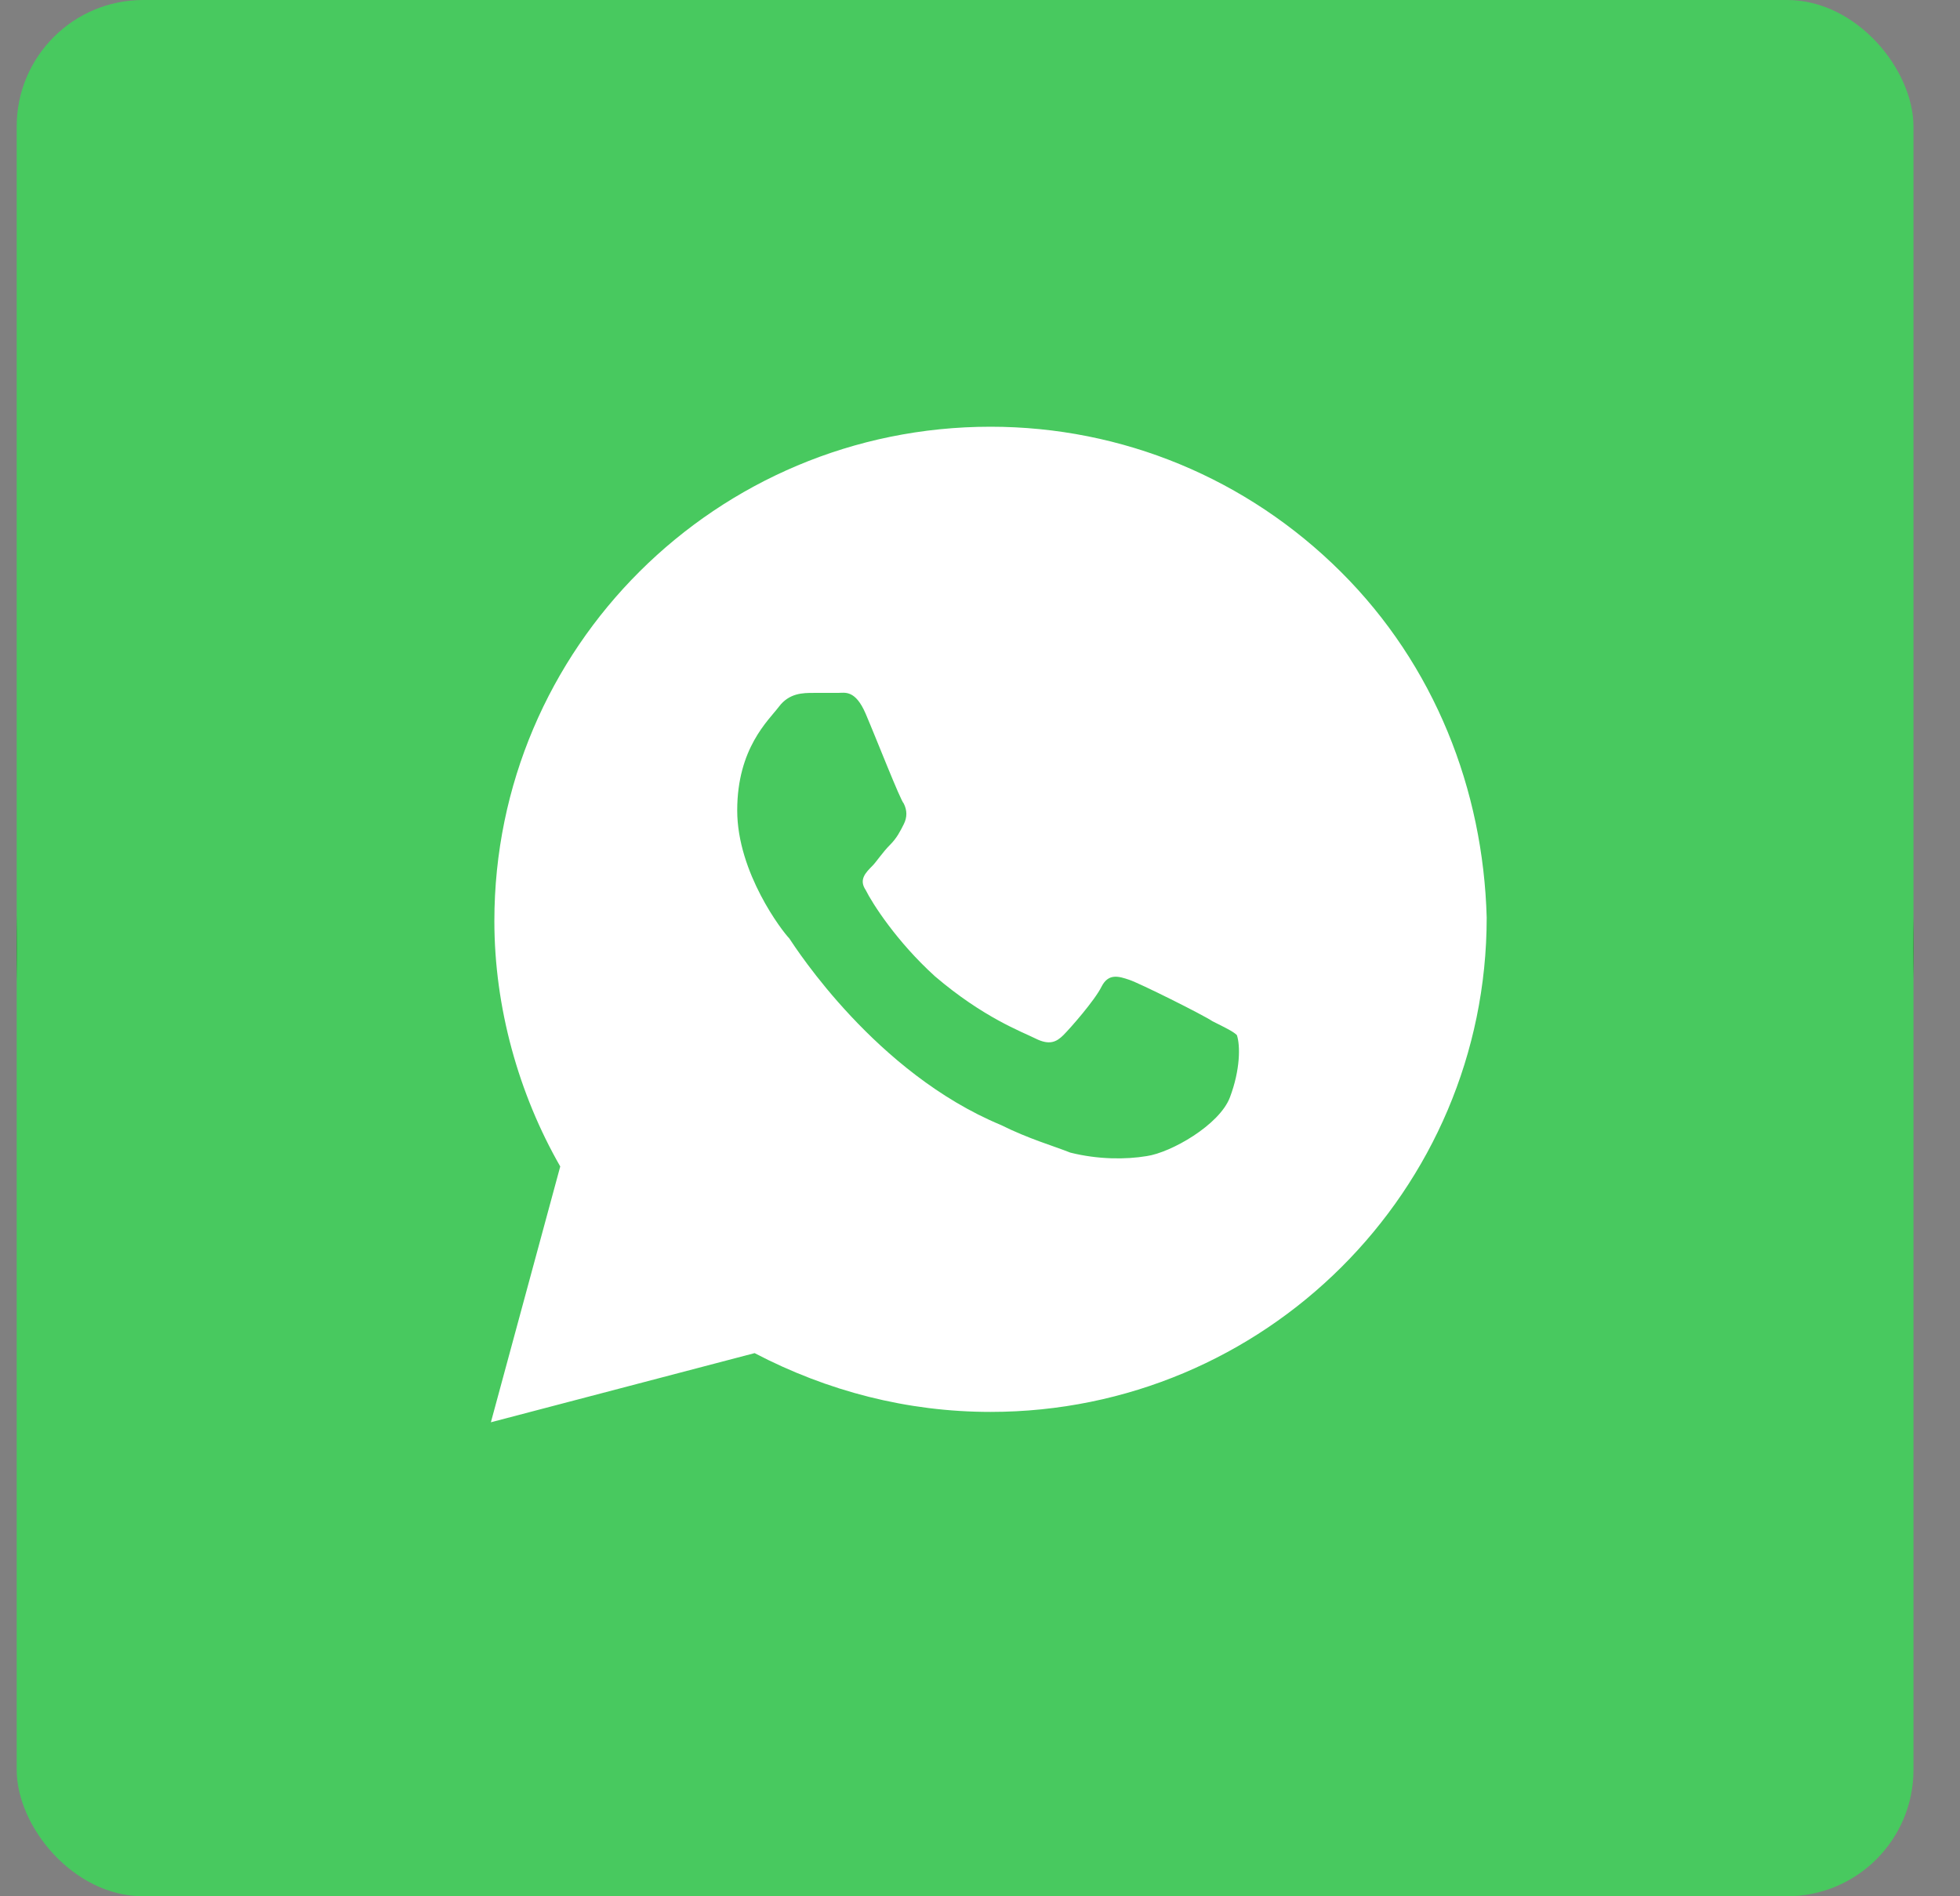 <svg width="31" height="30" viewBox="0 0 31 30" fill="none" xmlns="http://www.w3.org/2000/svg">
<rect x="0" y="0" width="31" height="30" fill="#808080" stroke="none"/>
<circle cx="15.264" cy="15" r="15" fill="#48C95F"/>
<circle cx="15.264" cy="15" r="15" fill="#171500"/>
<rect x="0.264" width="30" height="30" rx="2" fill="#48C95F"/>
<path d="M21.209 9.048C19.727 7.571 17.752 6.751 15.666 6.751C11.331 6.751 7.819 10.251 7.819 14.571C7.819 15.938 8.203 17.306 8.861 18.454L7.764 22.501L11.935 21.407C13.087 22.009 14.349 22.337 15.666 22.337C20.002 22.337 23.514 18.837 23.514 14.517C23.459 12.493 22.691 10.524 21.209 9.048ZM19.453 17.36C19.288 17.798 18.52 18.235 18.136 18.29C17.807 18.345 17.368 18.345 16.929 18.235C16.654 18.126 16.27 18.017 15.831 17.798C13.855 16.977 12.593 15.009 12.483 14.845C12.374 14.735 11.66 13.806 11.66 12.821C11.66 11.837 12.154 11.399 12.319 11.181C12.483 10.962 12.703 10.962 12.868 10.962C12.977 10.962 13.142 10.962 13.252 10.962C13.361 10.962 13.526 10.907 13.691 11.29C13.855 11.673 14.239 12.657 14.294 12.712C14.349 12.821 14.349 12.931 14.294 13.04C14.239 13.149 14.185 13.259 14.075 13.368C13.965 13.477 13.855 13.642 13.8 13.696C13.691 13.806 13.581 13.915 13.691 14.079C13.8 14.298 14.185 14.899 14.788 15.446C15.557 16.102 16.16 16.321 16.38 16.431C16.599 16.54 16.709 16.485 16.819 16.376C16.928 16.267 17.313 15.829 17.422 15.61C17.532 15.392 17.697 15.446 17.861 15.501C18.026 15.556 19.014 16.048 19.178 16.157C19.398 16.267 19.508 16.321 19.563 16.376C19.618 16.54 19.618 16.923 19.453 17.36Z" fill="white"/>
</svg>
